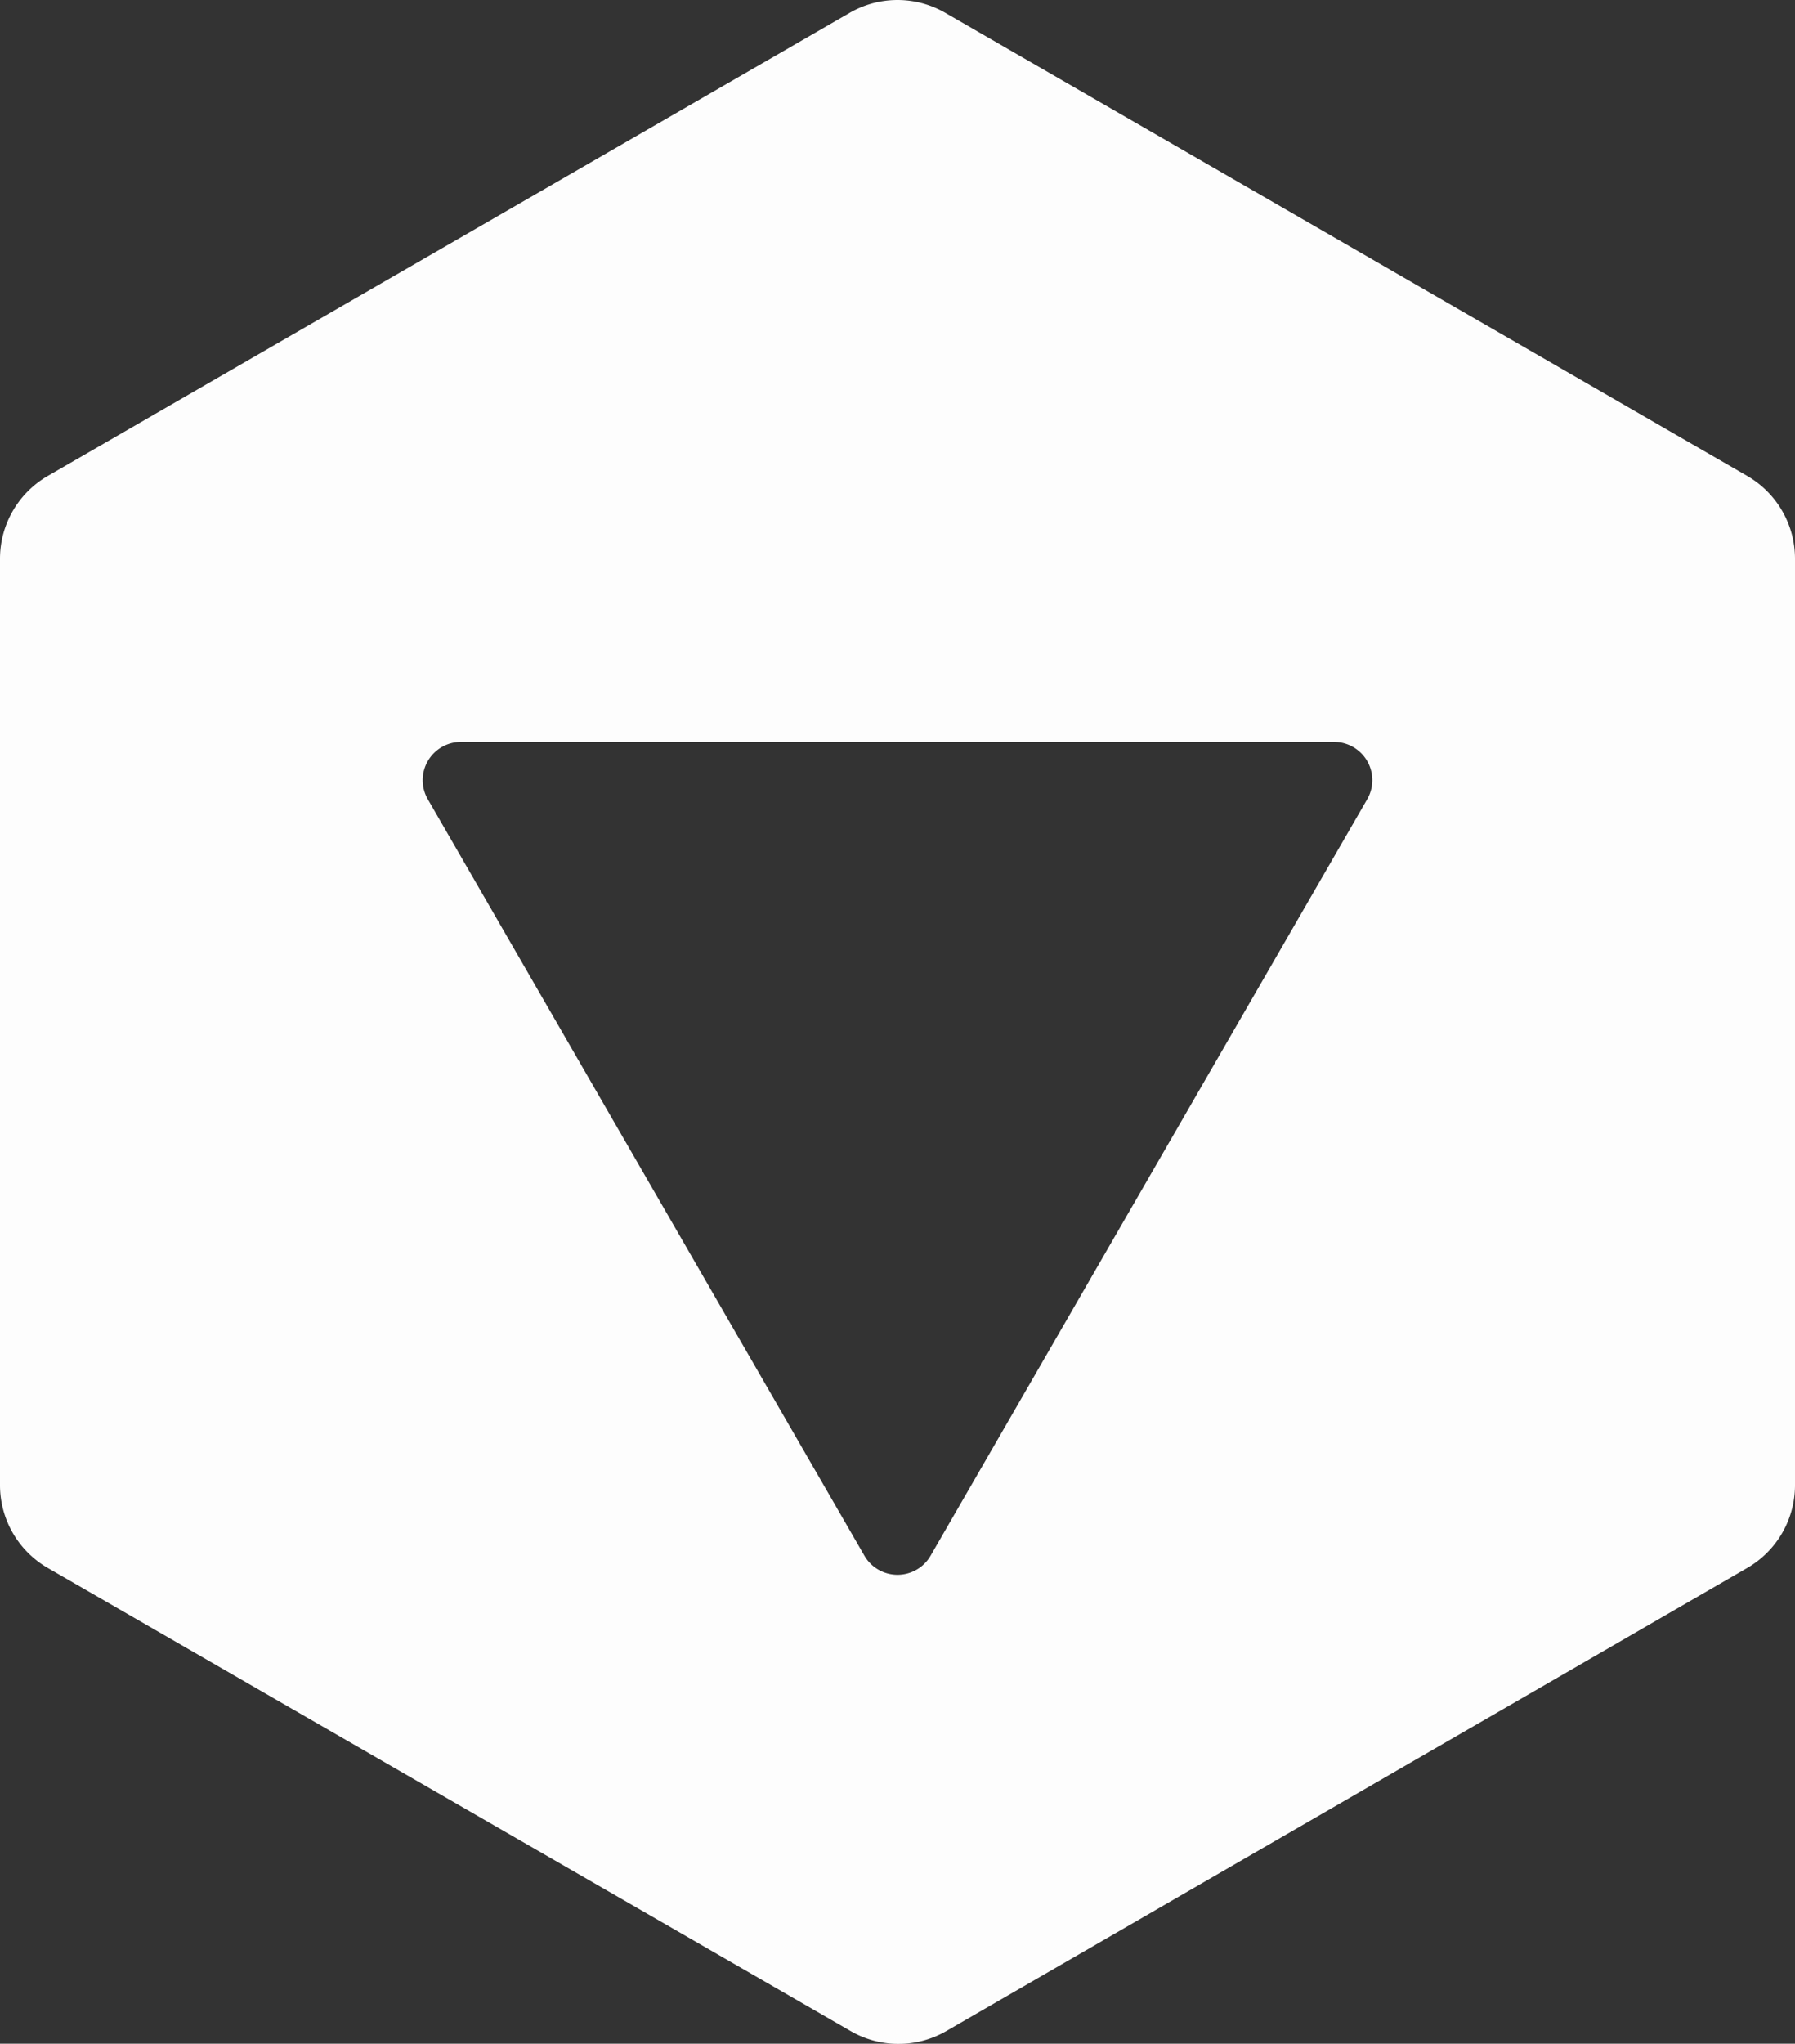 <svg id="Layer_1" data-name="Layer 1" xmlns="http://www.w3.org/2000/svg" viewBox="0 0 93.9 106.88">
  <rect x="0" y="0" width="93.9" height="106.88" fill="#333333" stroke="none"/>
  <defs>
    <style>
      .cls-1{fill:#fdfdfd}
    </style>
  </defs>
  <title>
    Incounter-logo
  </title>
  <path class="cls-1" d="M91.4 24.89L49.45.67a5 5 0 0 0-5 0L2.5 24.89A5 5 0 0 0 0 29.22v48.44A5 5 0 0 0 2.5 82l42 24.22a5 5 0 0 0 5 0L91.4 82a5 5 0 0 0 2.5-4.33V29.22a5 5 0 0 0-2.5-4.33zM71.52 41.8L48.68 81.36a2 2 0 0 1-3.46 0L22.38 41.8a2 2 0 0 1 1.73-3h45.68a2 2 0 0 1 1.73 3z"/>
</svg>

